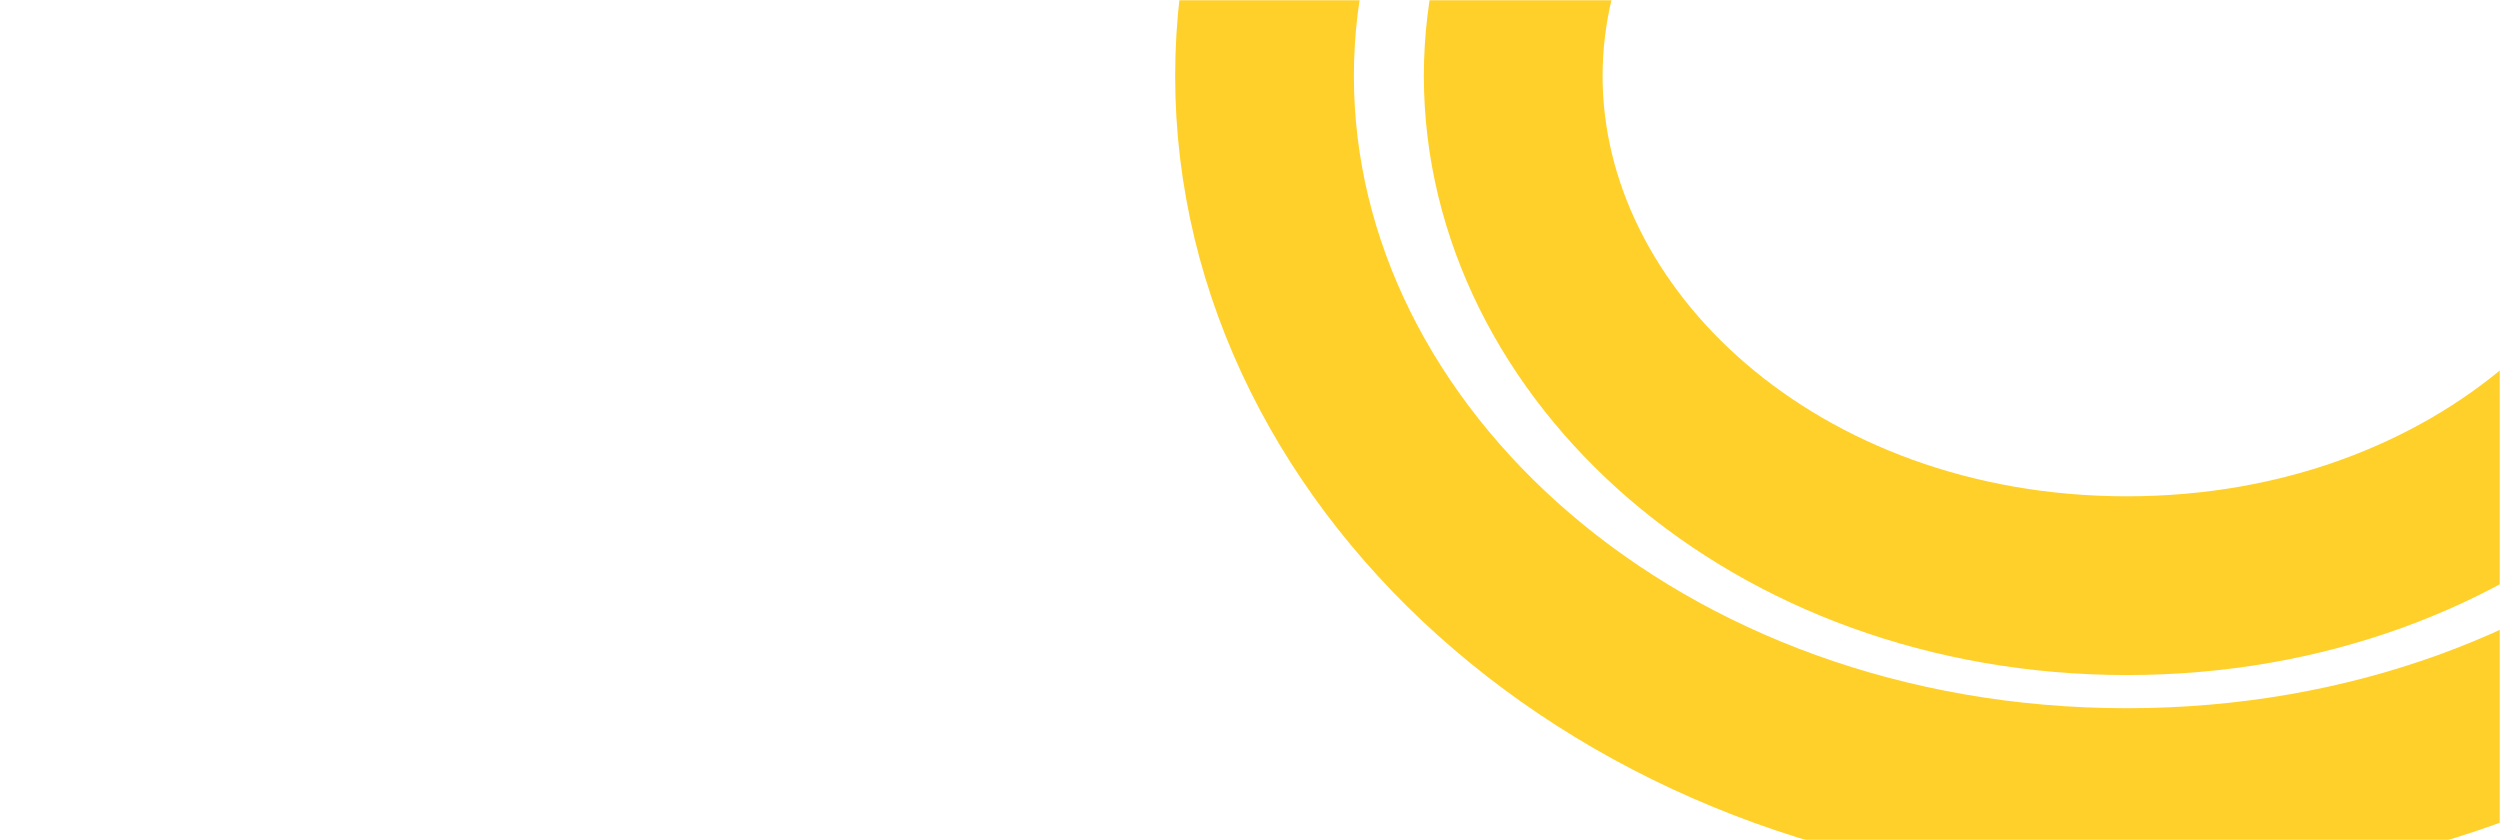 <svg width="1119" height="376" viewBox="0 0 1119 376" fill="none" xmlns="http://www.w3.org/2000/svg">
<mask id="mask0" mask-type="alpha" maskUnits="userSpaceOnUse" x="0" y="0" width="1119" height="376">
<rect width="1119" height="376" fill="#FFD952"/>
</mask>
<g mask="url(#mask0)">
<path d="M589.367 268.146C589.367 388.383 472.63 496.291 314.683 496.291C156.737 496.291 40 388.383 40 268.146C40 147.908 156.737 40 314.683 40C472.63 40 589.367 147.908 589.367 268.146Z" transform="translate(637.316 -234.146)" stroke="#FFD029" stroke-width="80"/>
<path d="M812 363C812 535.624 645.425 686 426 686C206.575 686 40 535.624 40 363C40 190.376 206.575 40 426 40C645.425 40 812 190.376 812 363Z" transform="translate(526 -329)" stroke="#FFD029" stroke-width="80"/>
</g>
</svg>
